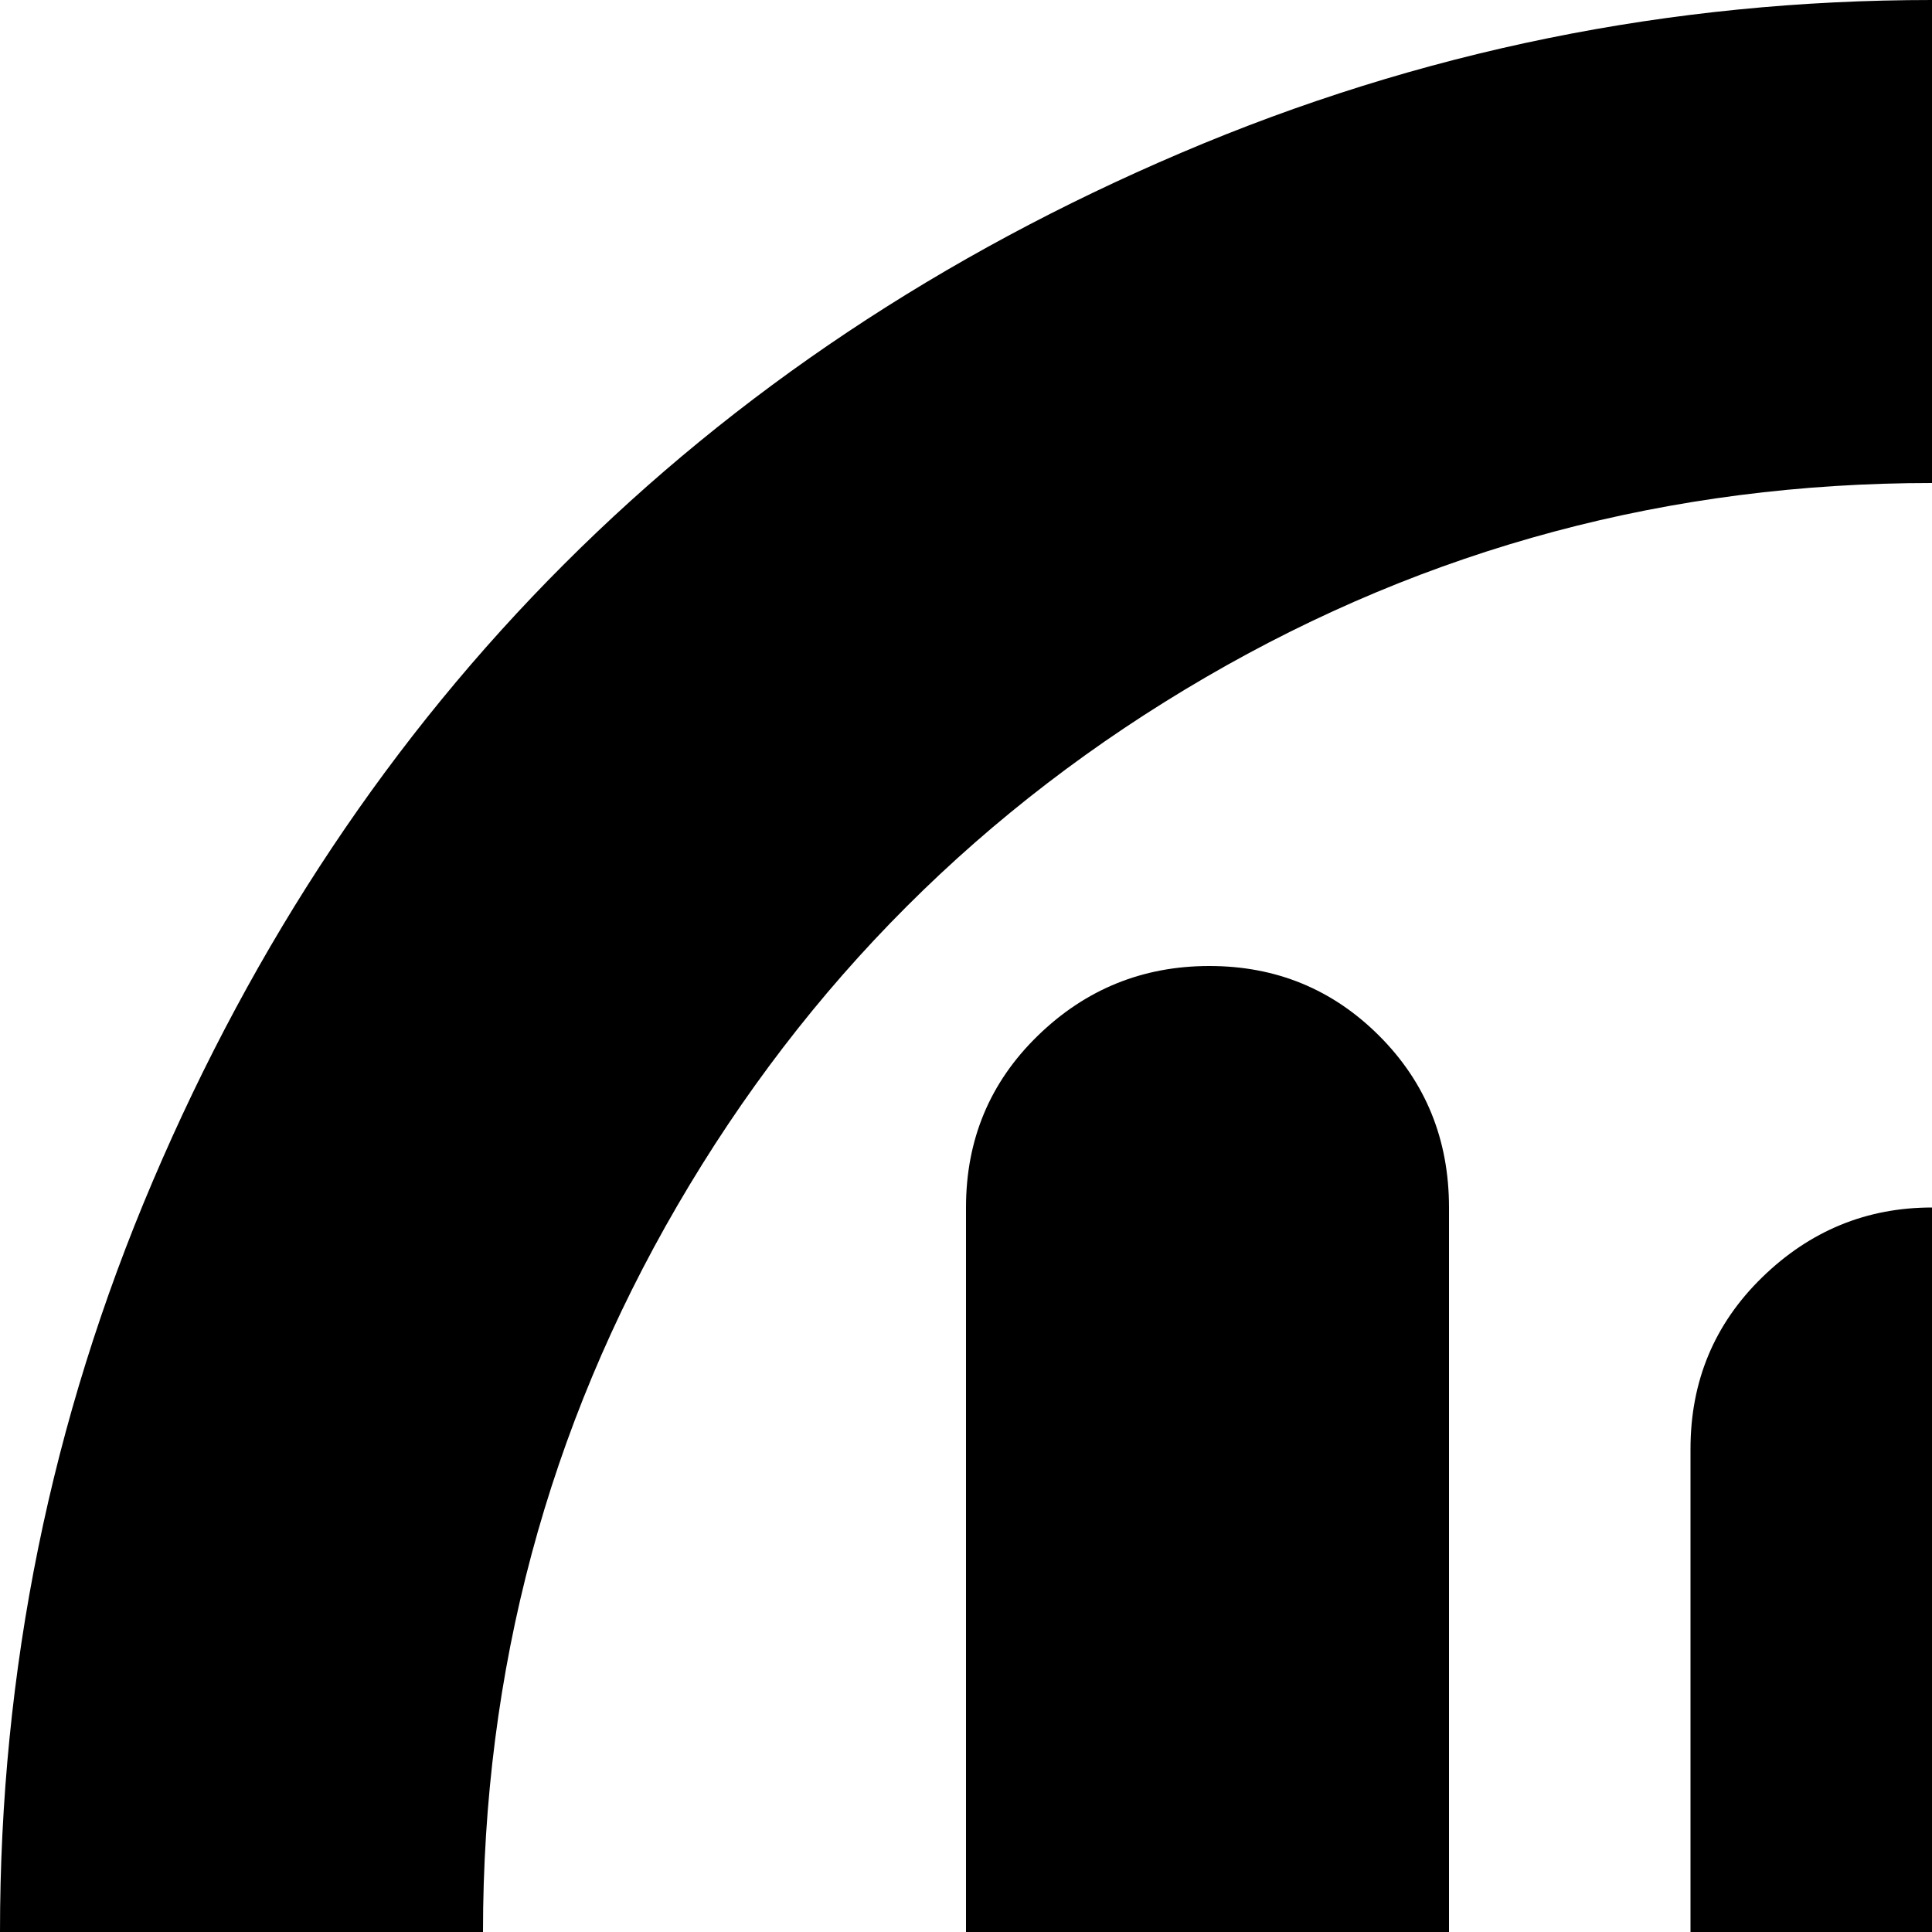 <svg xmlns="http://www.w3.org/2000/svg" version="1.1" viewBox="0 0 512 512" fill="currentColor"><path fill="currentColor" d="M512 1024q-104 0-199-40.5t-163.5-109T40.5 711T0 512t40.5-199t109-163.5T313 40.5T512 0t199 40.5t163.5 109t109 163.5t40.5 199t-40.5 199t-109 163.5t-163.5 109t-199 40.5m0-896q-104 0-192.5 51.5t-140 140T128 512q0 84 34 158t94 128V320q0-27 19-45.5t45.5-18.5t45 18.5T384 320v554q63 22 128 22q104 0 192.5-51.5t140-140T896 512t-51.5-192.5t-140-140T512 128m192 448L512 704q-26 0-45-19t-19-45V384q0-27 19-45.5t45-18.5l192 128q1 0 12.5 6t15 8.5T744 471t13 11.5t7.5 13.5t3.5 16q0 6-1.5 12t-4 10.5t-7.5 9.5l-8 8l-10.5 7l-10 5.5l-11.5 6z"/></svg>